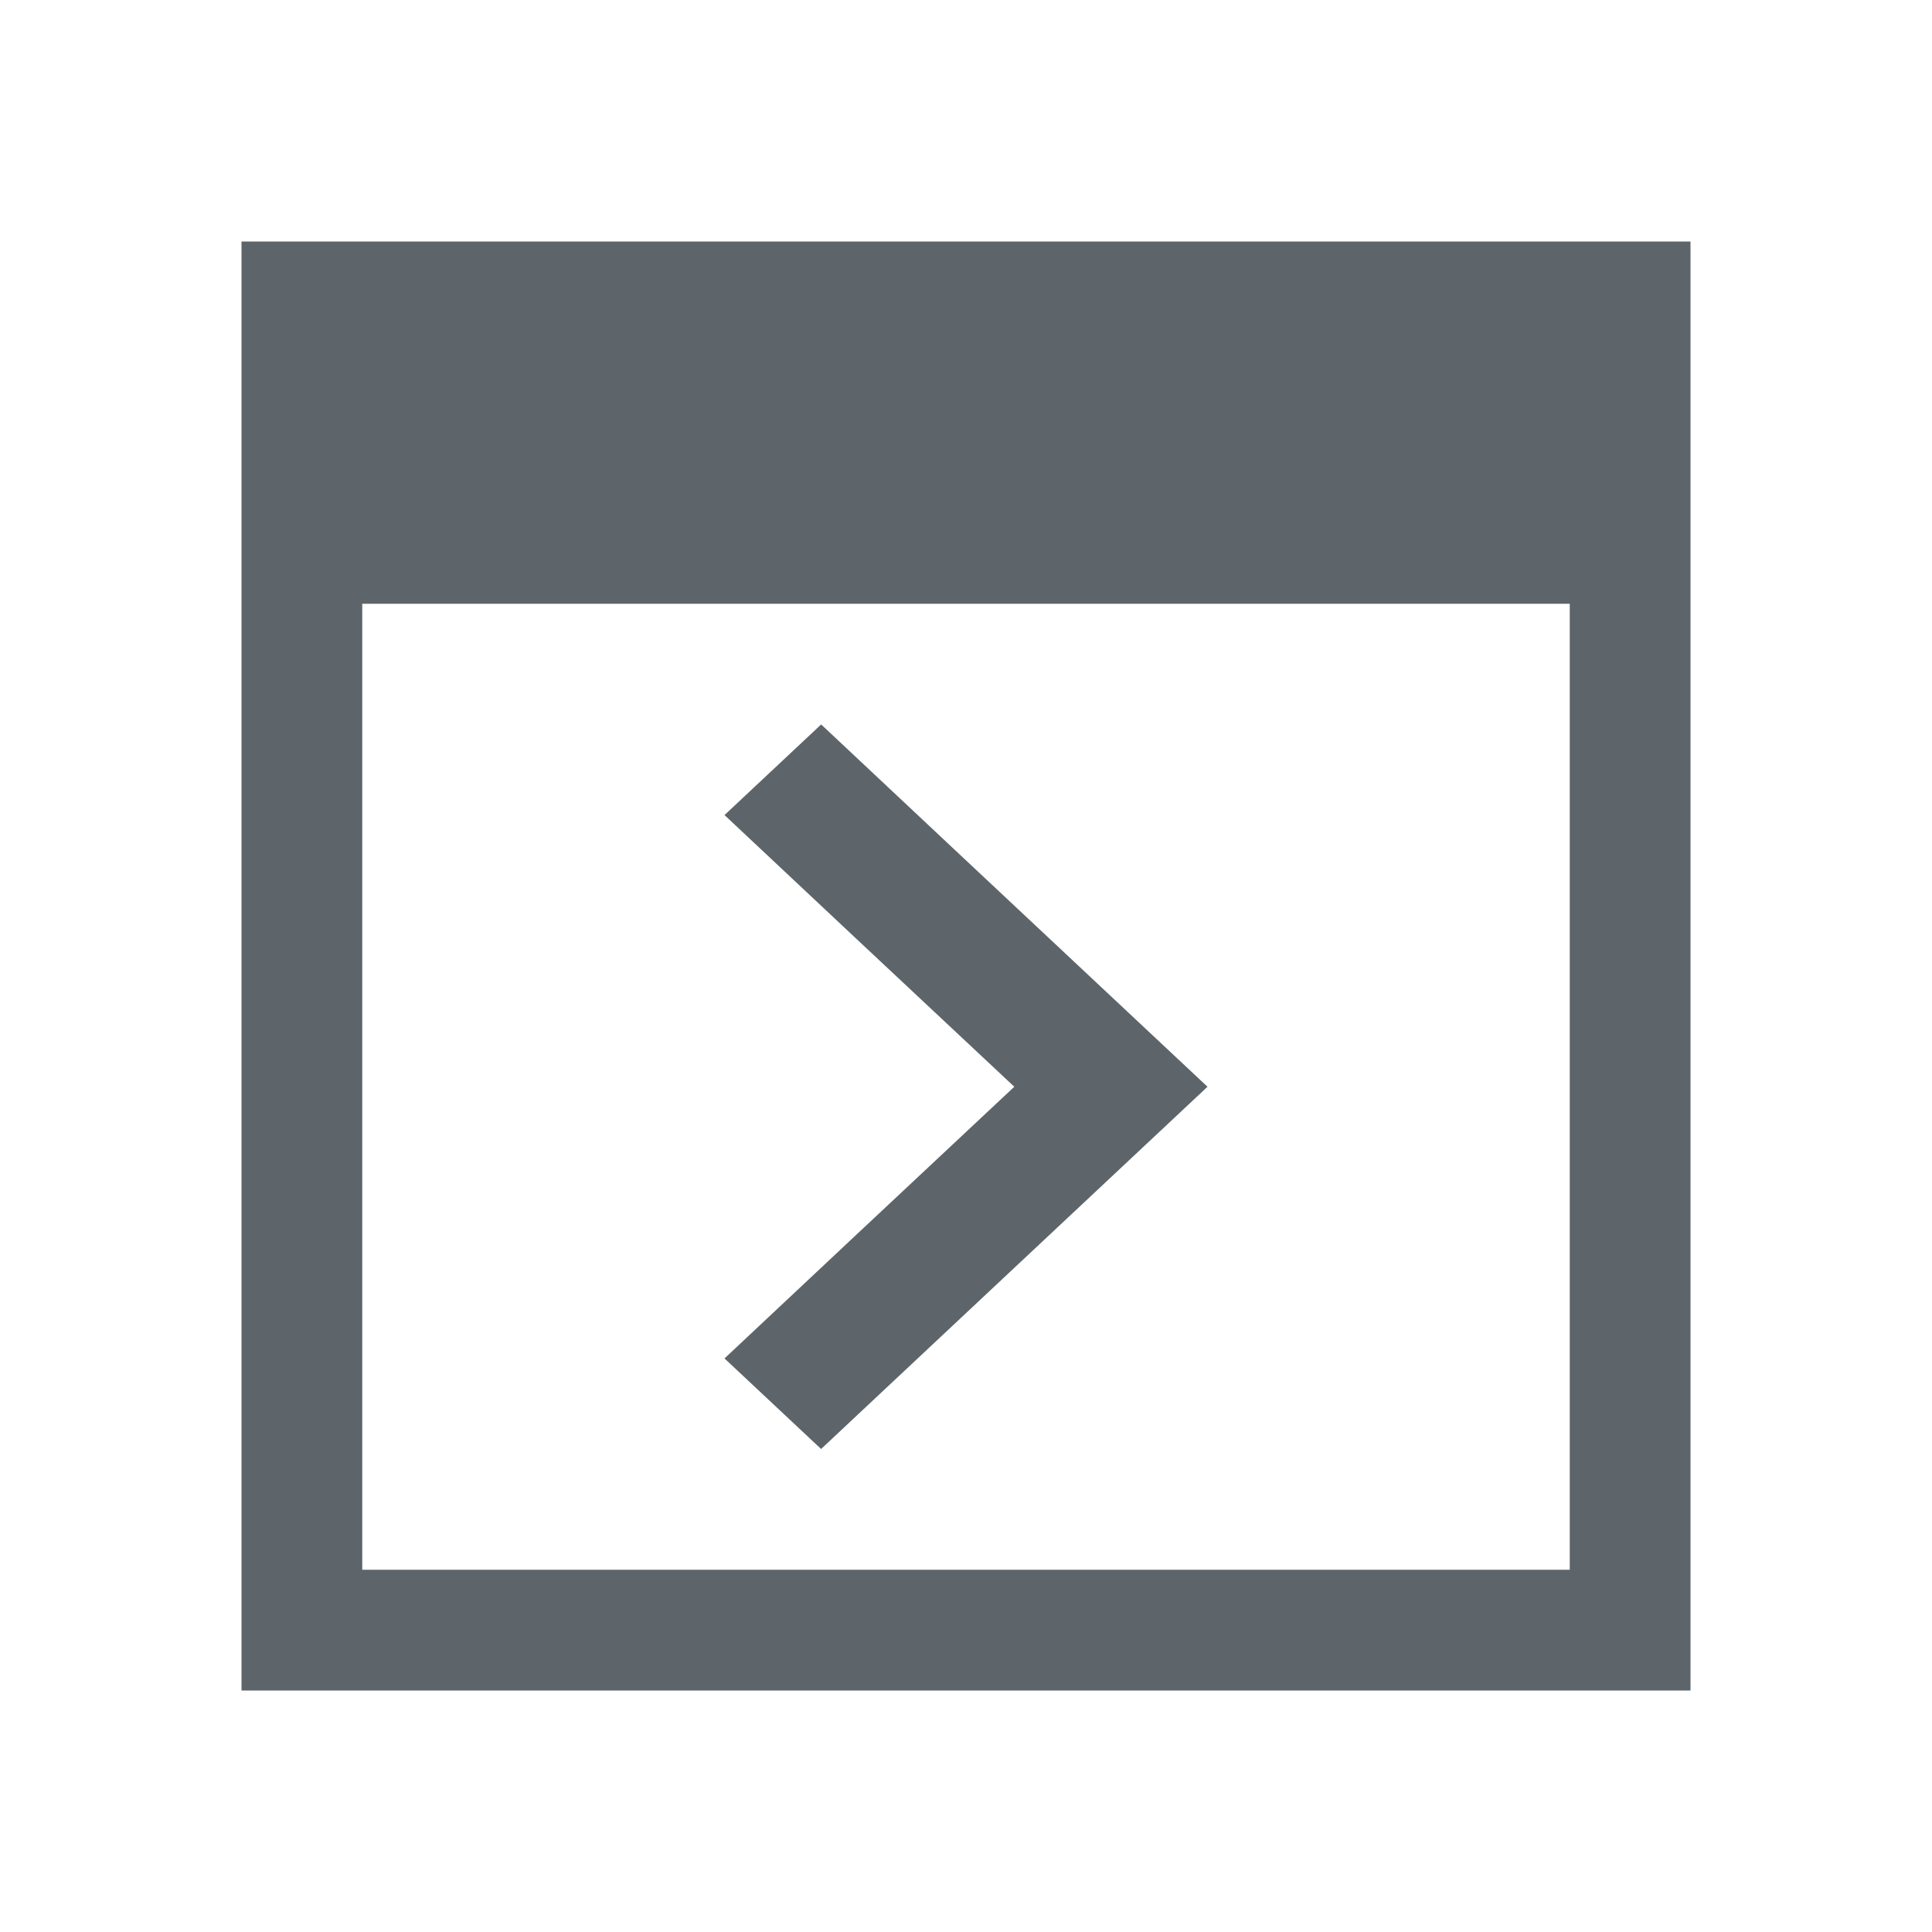 <svg xmlns="http://www.w3.org/2000/svg" viewBox="0 0 16 16"><path d="M2 2v12h12V2H2zm1 3h10v8H3V5zm3.8 1l-.8.75 1.074 1.008L8.4 9l-1.326 1.242L6 11.25l.8.75 1.075-1.008L10 9 7.875 7.008 6.801 6z" fill="currentColor" color="#5d656b"/></svg>